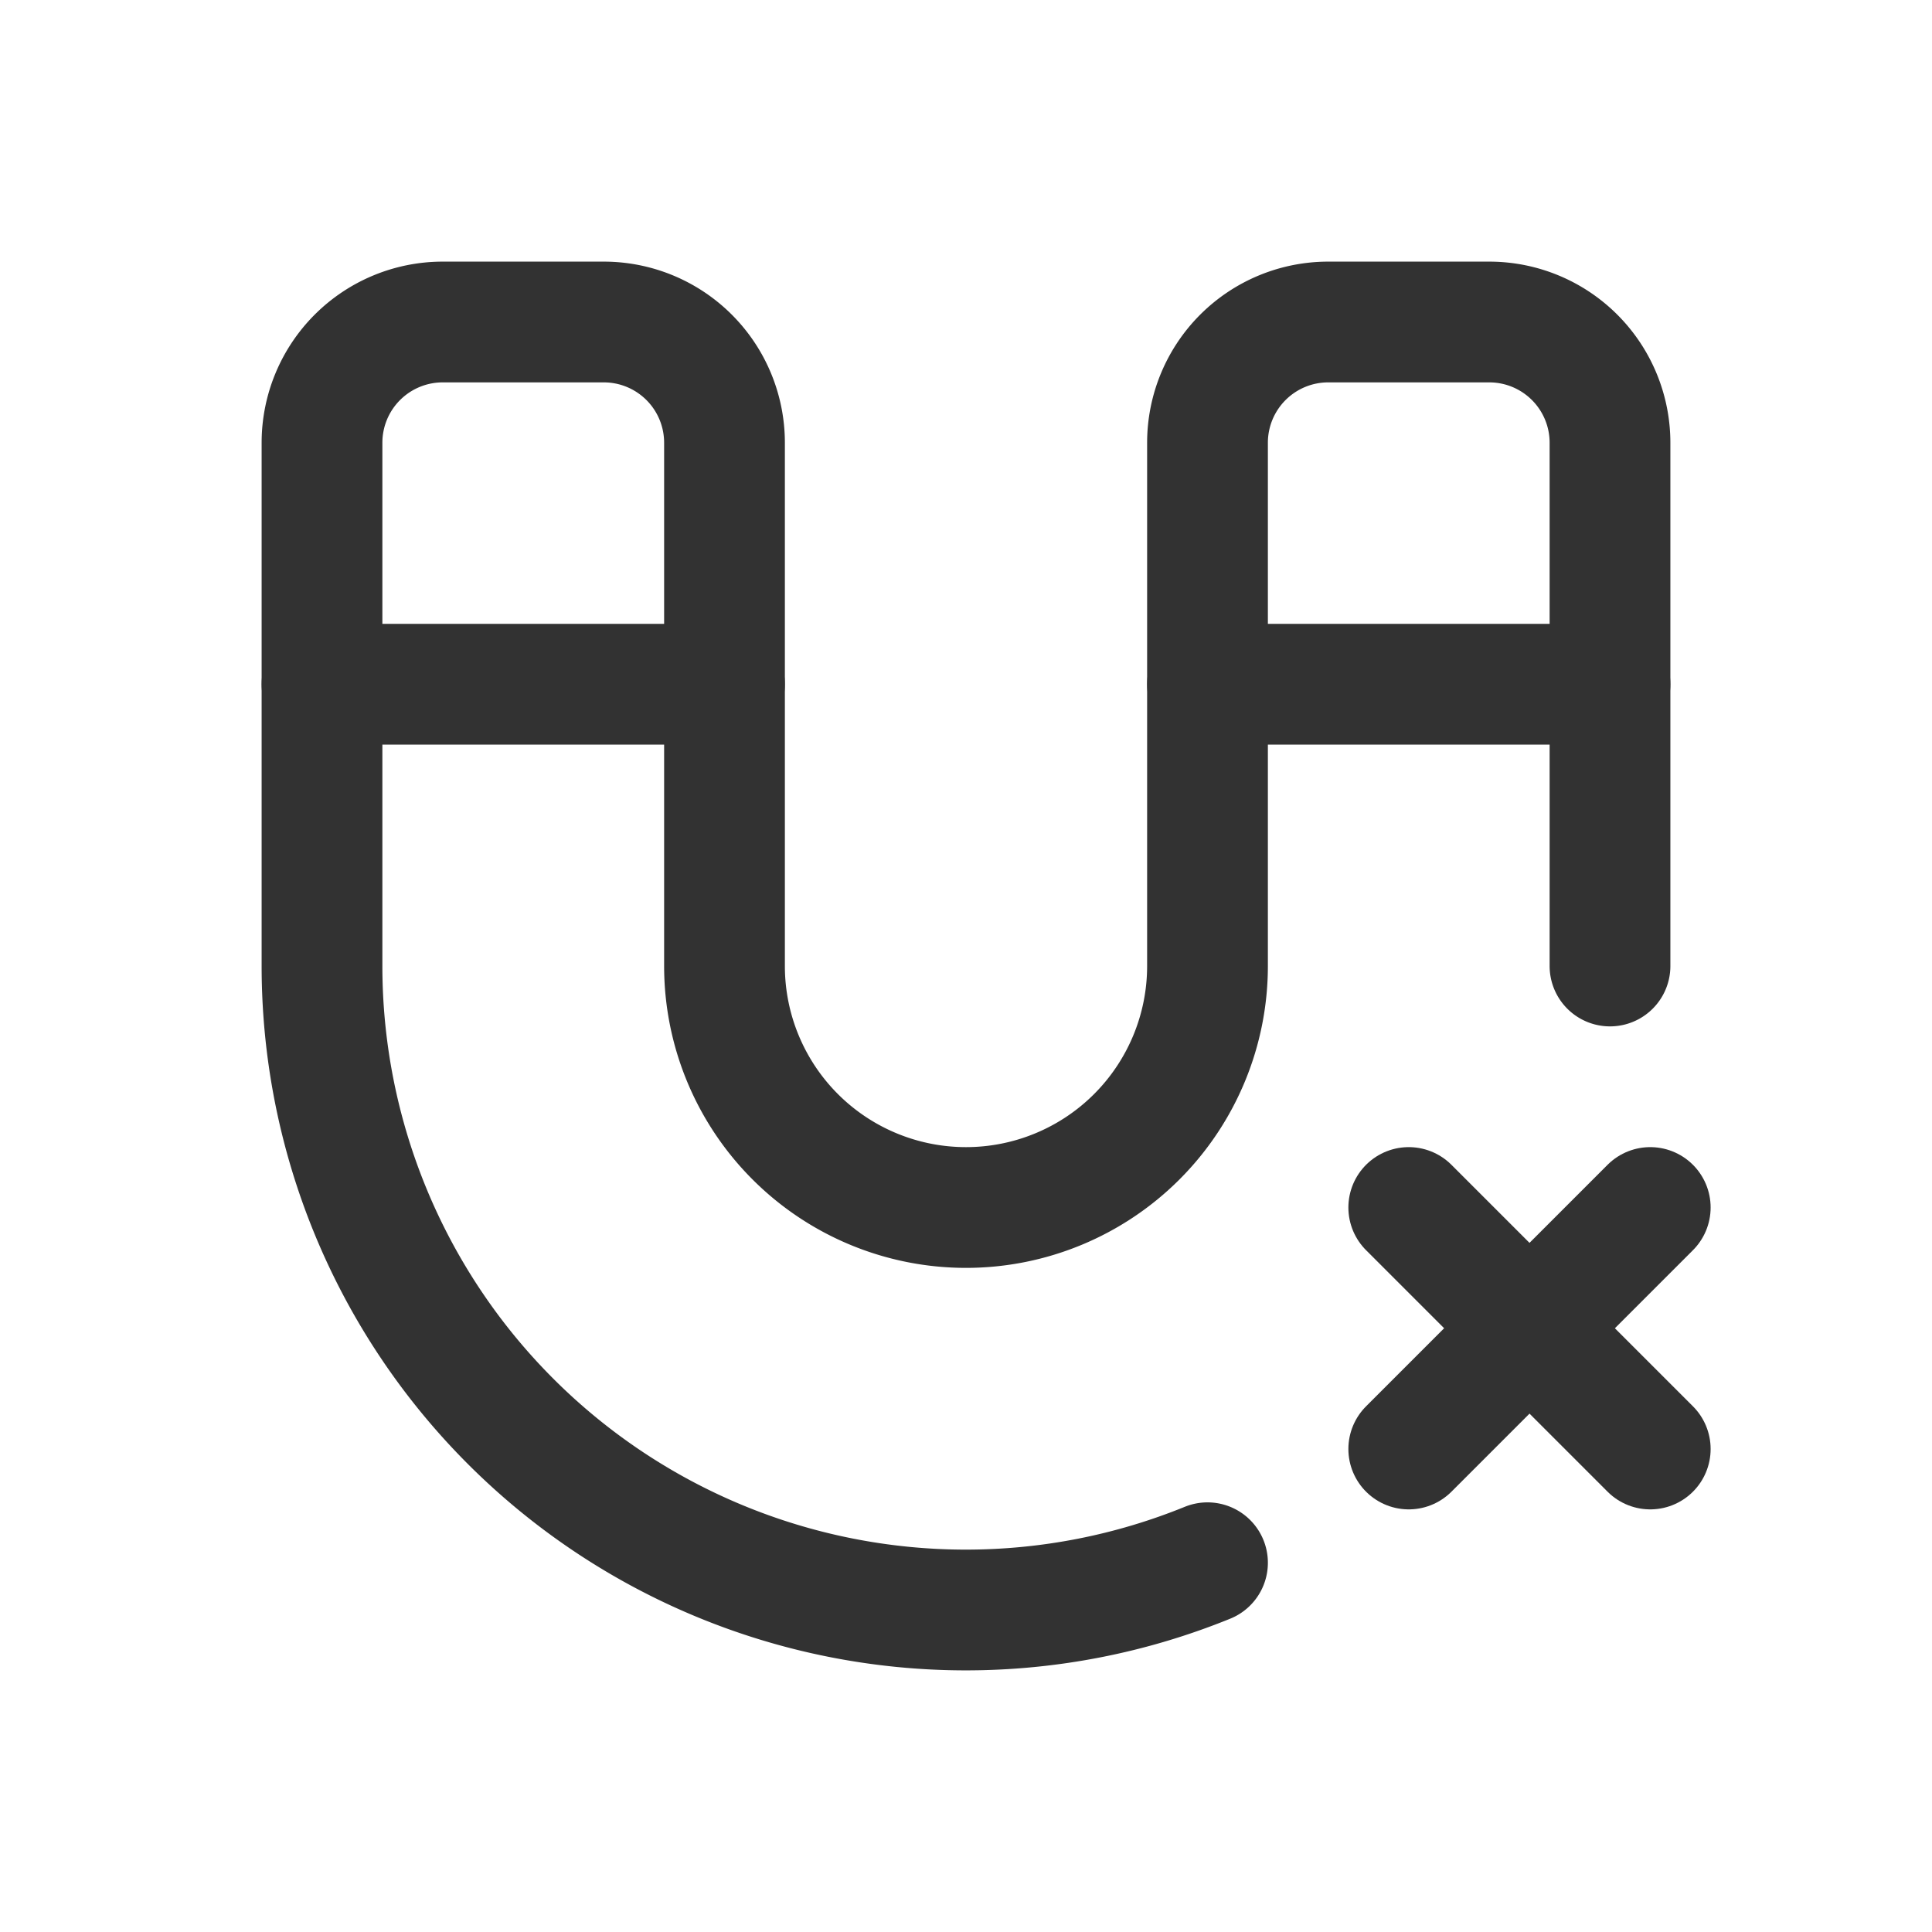 <svg xmlns="http://www.w3.org/2000/svg" viewBox="0 0 24 24"><line x1="4" y1="8.5" x2="9" y2="8.5" fill="none" stroke="#323232" stroke-linecap="round" stroke-linejoin="round" stroke-width="1.5"/><line x1="15" y1="8.5" x2="20" y2="8.5" fill="none" stroke="#323232" stroke-linecap="round" stroke-linejoin="round" stroke-width="1.5"/><path d="M15,19.413A7.968,7.968,0,0,1,12,20h0a8,8,0,0,1-8-8V5.5A1.5,1.5,0,0,1,5.5,4h2A1.5,1.5,0,0,1,9,5.5V12a3,3,0,0,0,3,3h0a3,3,0,0,0,3-3V5.5A1.5,1.5,0,0,1,16.5,4h2A1.5,1.5,0,0,1,20,5.5V12" fill="none" stroke="#323232" stroke-linecap="round" stroke-linejoin="round" stroke-width="1.5"/><line x1="17.5" y1="18" x2="20.5" y2="15" fill="none" stroke="#323232" stroke-linecap="round" stroke-linejoin="round" stroke-width="1.5"/><line x1="17.5" y1="15" x2="20.5" y2="18" fill="none" stroke="#323232" stroke-linecap="round" stroke-linejoin="round" stroke-width="1.5"/><path d="M0,24V0H24V24Z" fill="none"/></svg>
